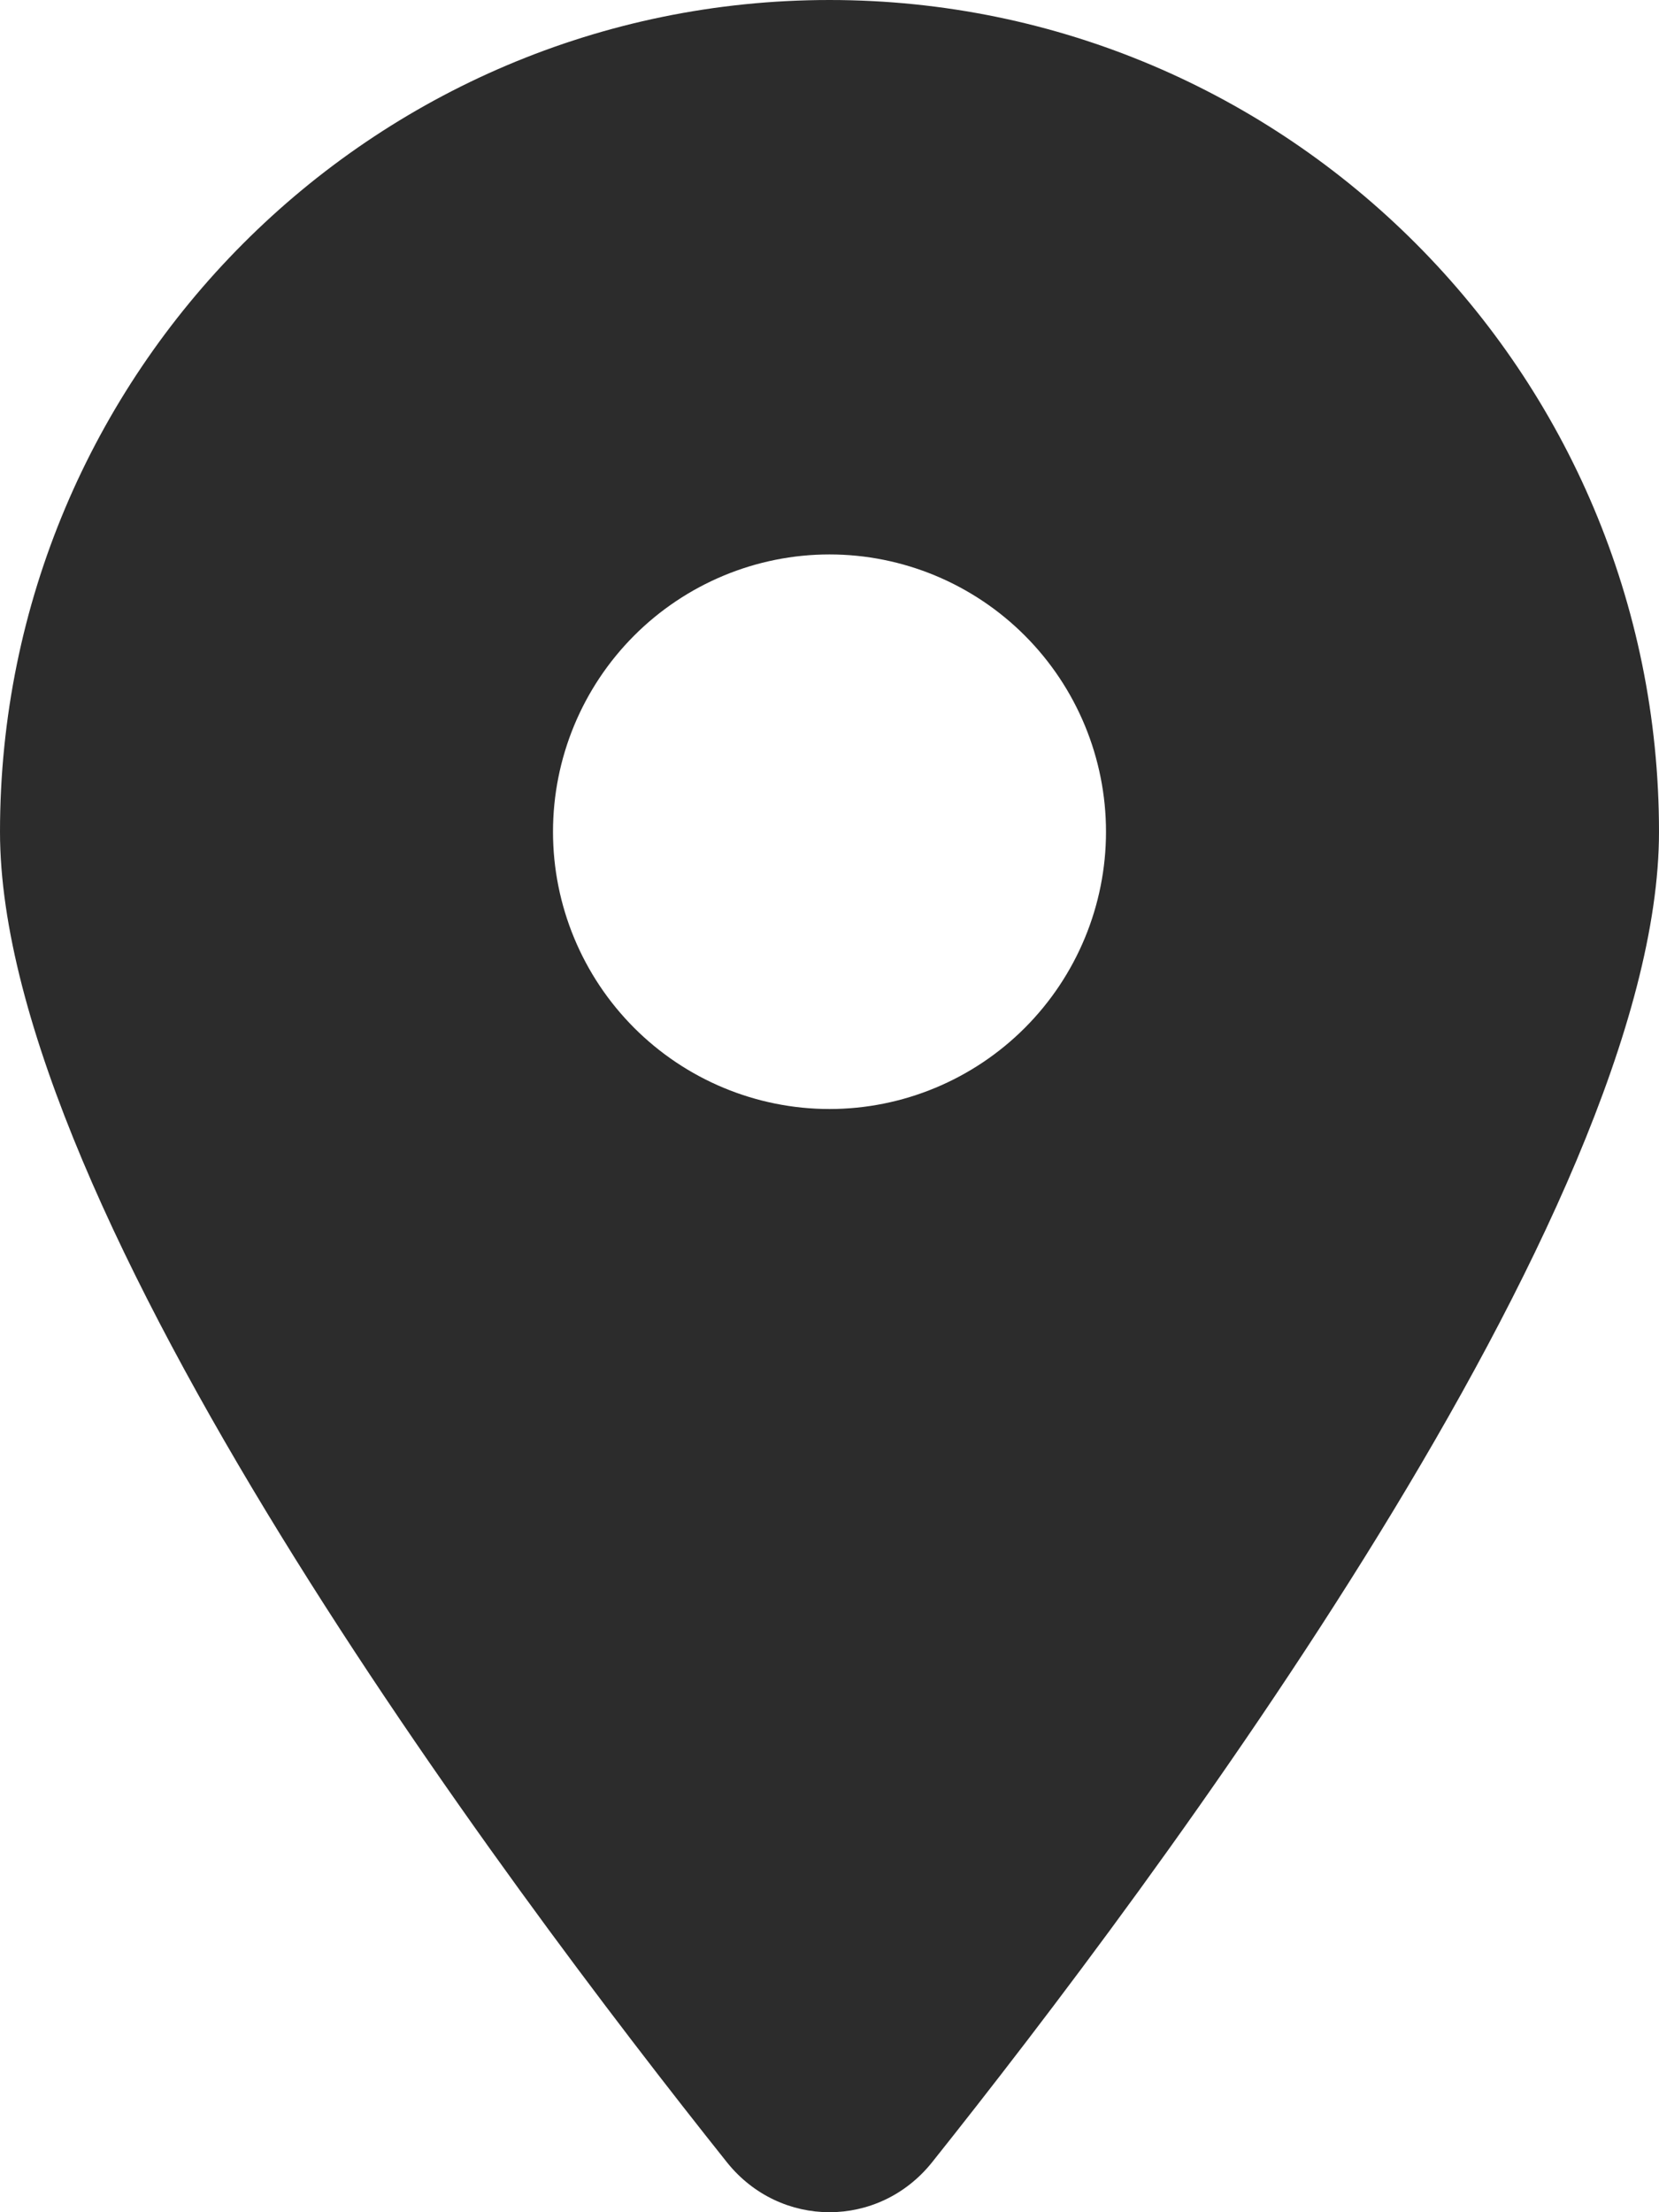 <svg width="12" height="16" viewBox="0 0 12 16" fill="none" xmlns="http://www.w3.org/2000/svg">
<path d="M6.741 15.64C8.344 13.629 12 8.754 12 6.016C12 2.694 9.312 0 6 0C2.688 0 0 2.694 0 6.016C0 8.754 3.656 13.629 5.259 15.64C5.644 16.12 6.356 16.12 6.741 15.64ZM6 4.01C6.53 4.01 7.039 4.222 7.414 4.598C7.789 4.974 8 5.484 8 6.016C8 6.547 7.789 7.057 7.414 7.433C7.039 7.809 6.53 8.021 6 8.021C5.47 8.021 4.961 7.809 4.586 7.433C4.211 7.057 4 6.547 4 6.016C4 5.484 4.211 4.974 4.586 4.598C4.961 4.222 5.47 4.01 6 4.01Z" fill="#2C2C2C"/>
</svg>
